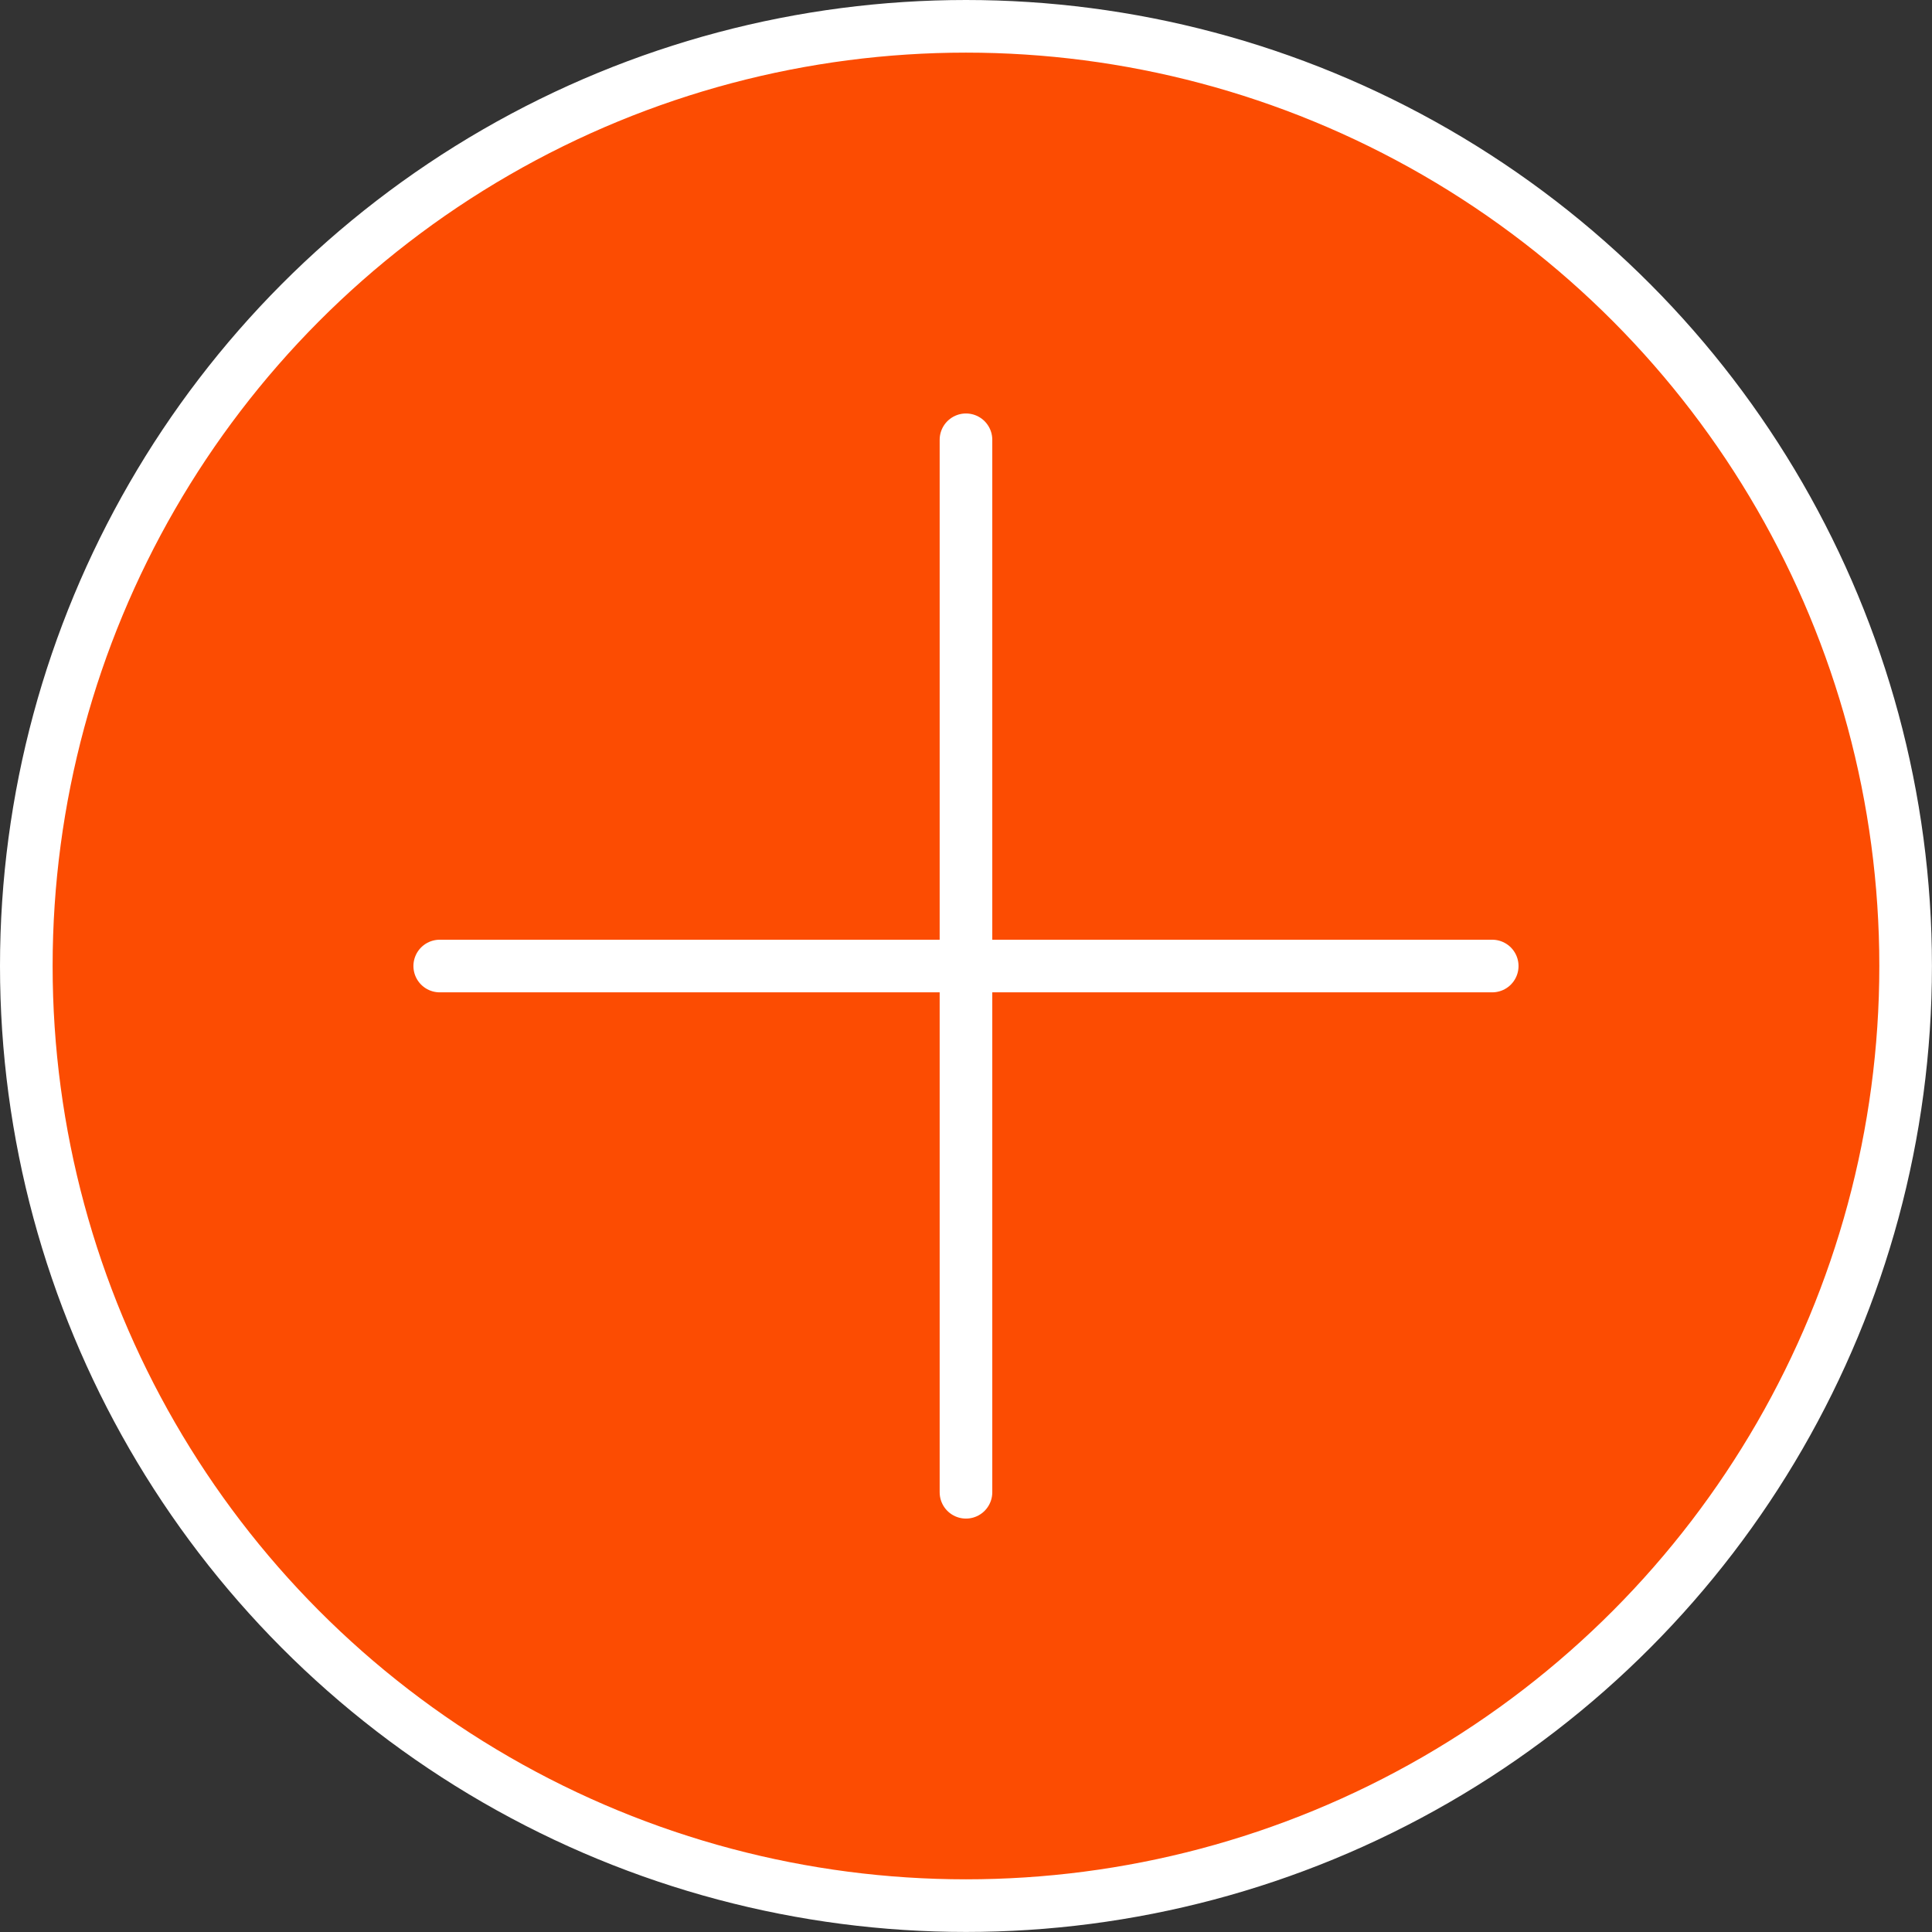 <svg xmlns="http://www.w3.org/2000/svg" width="36.713" height="36.713" viewBox="0 0 36.713 36.713"><rect x="0" y="0" width="36.713" height="36.713" fill="#333333" stroke="none"/><g id="icon-plus-orange" transform="translate(4 -10.287)"><g id="Group_127" data-name="Group 127" transform="translate(-5 9.287)"><circle id="Ellipse_4" cx="17.856" cy="17.856" r="17.856" fill="#fc4c02" stroke="#fff" stroke-linecap="round" stroke-linejoin="round" strokeWidth="1" data-name="Ellipse 4" transform="translate(1.5 1.5)"/><g id="Group_126" data-name="Group 126" transform="translate(10.189 9.977)"><g id="Group_128" data-name="Group 128" transform="translate(-1 -1)"><line id="Line_12" y2="20" fill="none" stroke="#fff" stroke-linecap="round" stroke-linejoin="round" strokeWidth="1" data-name="Line 12" transform="translate(10.167 0.38)"/><line id="Line_13" x1="20" fill="none" stroke="#fff" stroke-linecap="round" stroke-linejoin="round" strokeWidth="1" data-name="Line 13" transform="translate(0.167 10.38)"/></g></g></g></g></svg>